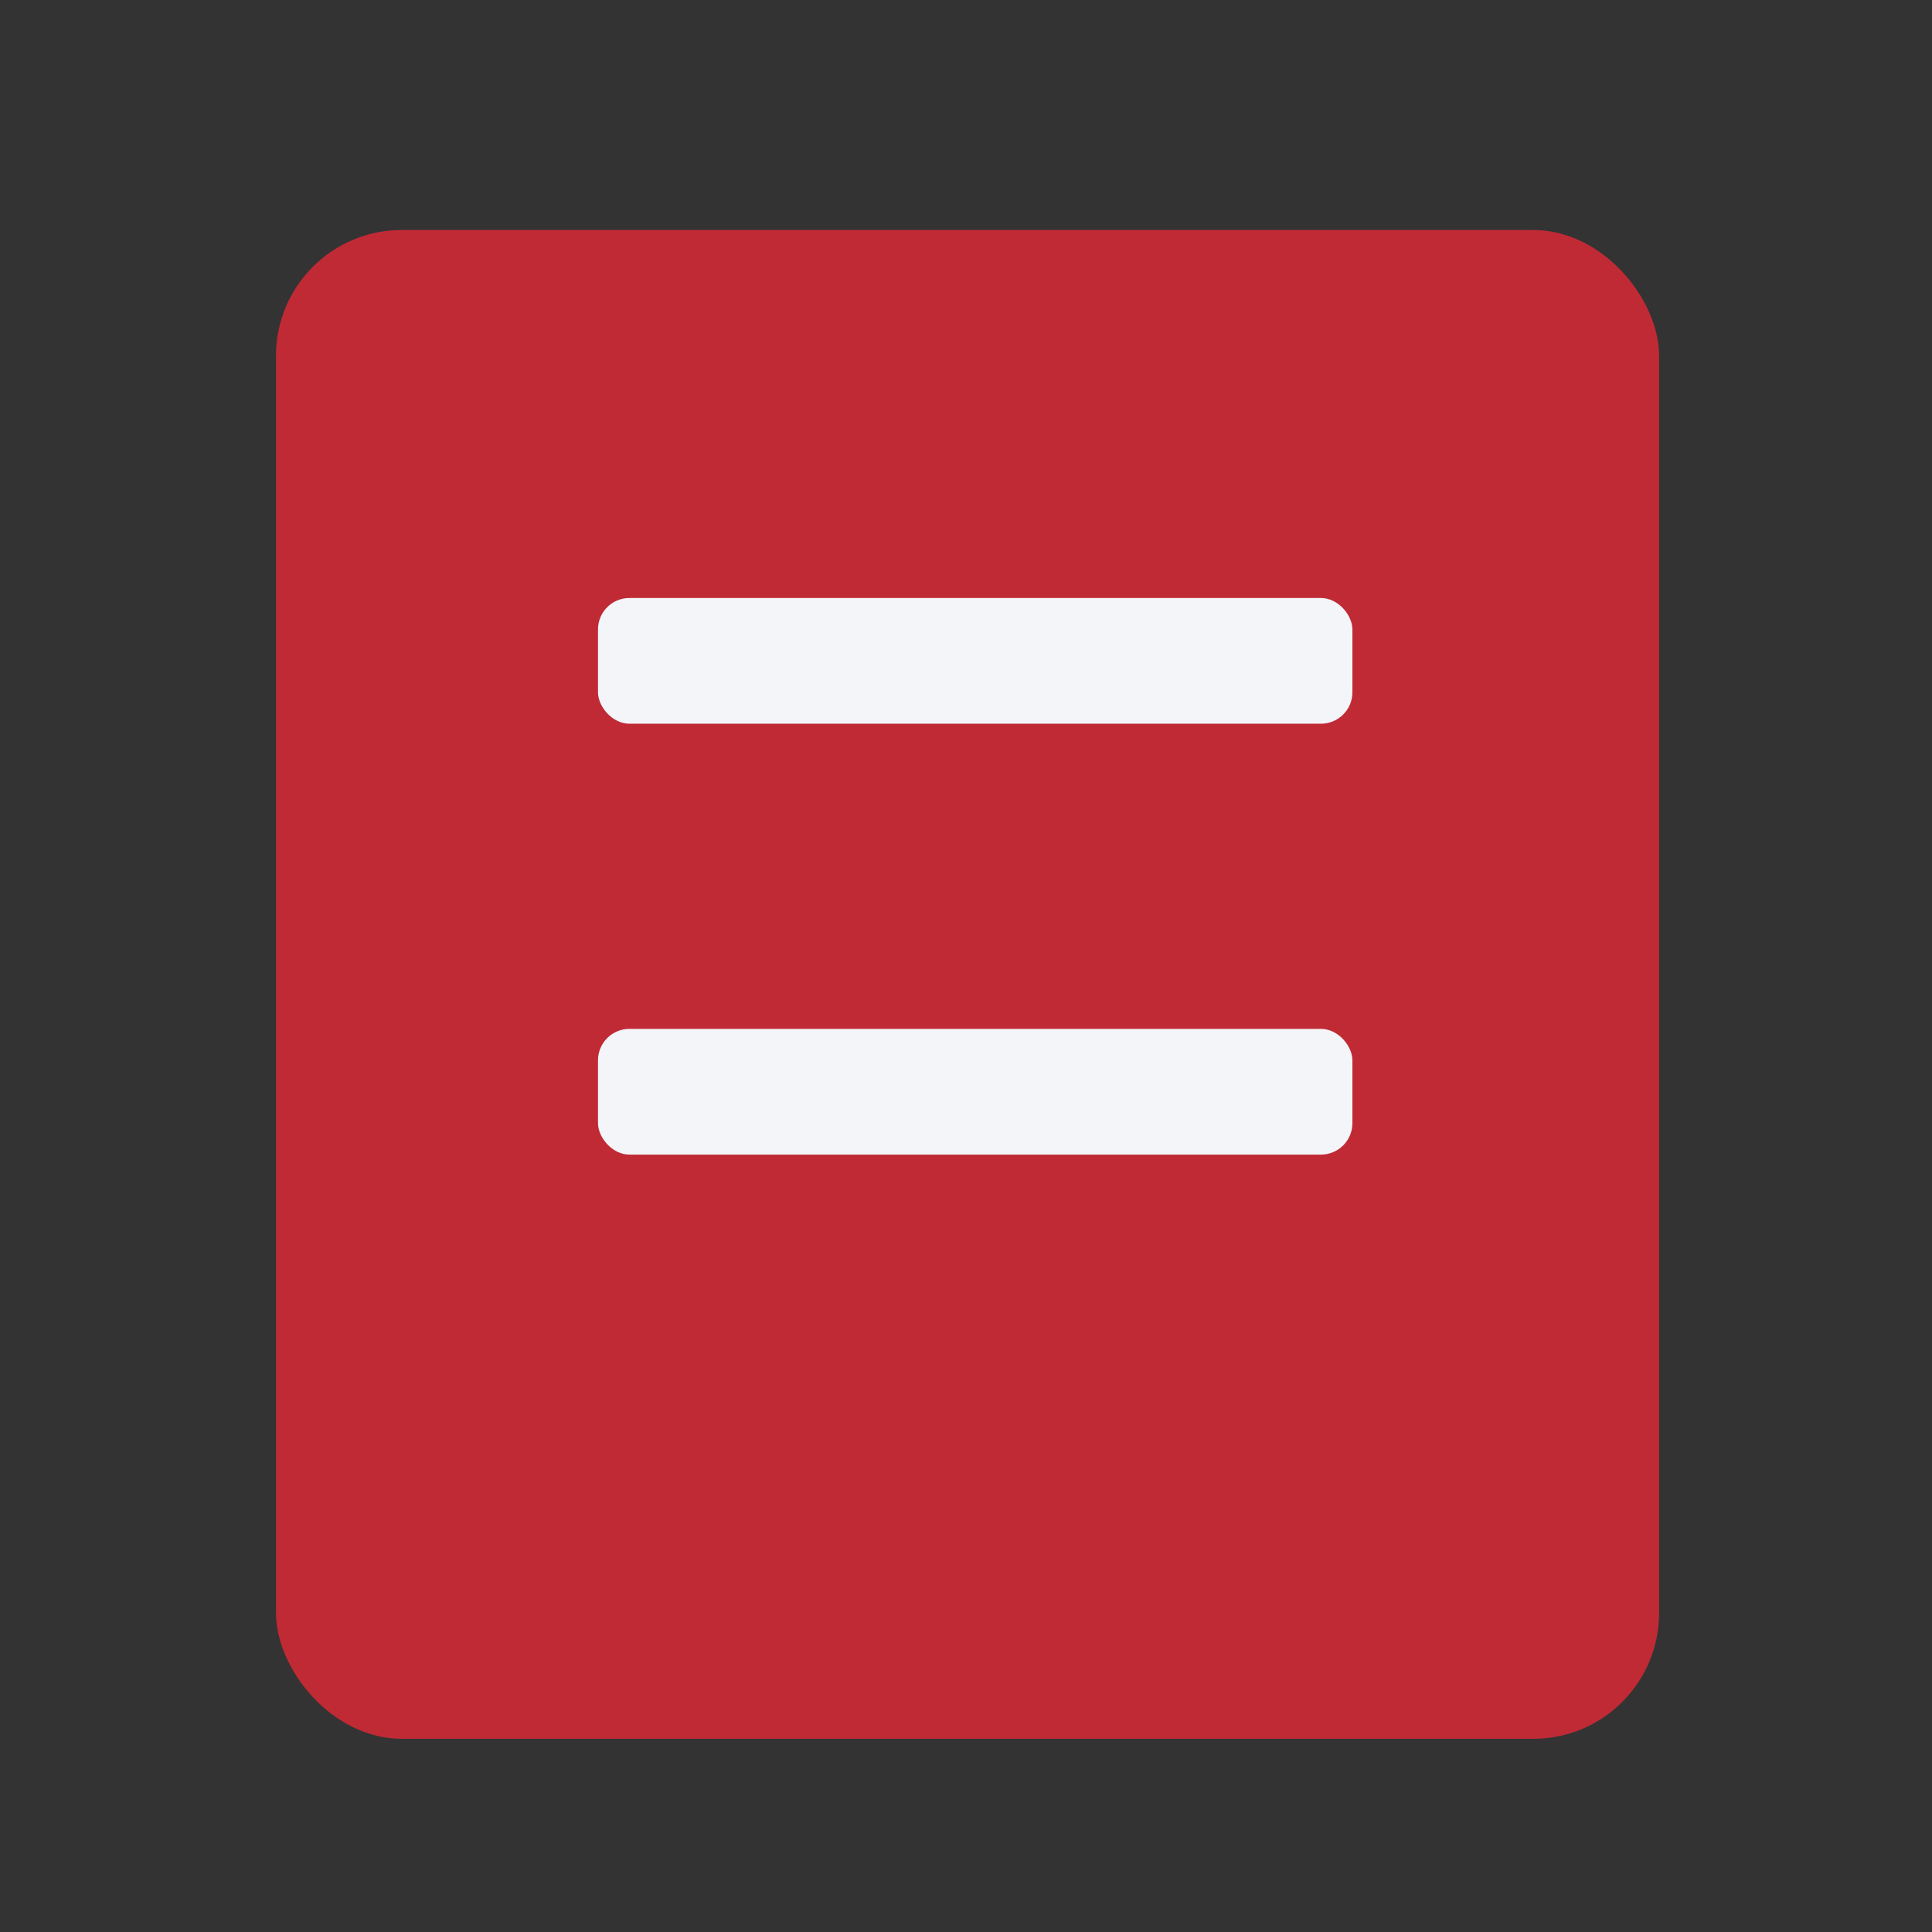 <svg xmlns="http://www.w3.org/2000/svg" width="42" height="42" fill="none"><rect width="100%" height="100%" fill="#333333" stroke="none"/><rect x="6" y="5" width="30.067" height="32.8" rx="2.733" fill="url(#a)"/><rect x="13" y="13" width="16.4" height="2.733" rx=".683" fill="#F3F5F8"/><rect x="13" y="22.367" width="16.4" height="2.733" rx=".683" fill="#F3F5F8"/><defs><linearGradient id="a" x1="48" y1="24.6" x2="48" y2="57.4" gradientUnits="userSpaceOnUse"><stop stop-color="#C02A35"/><stop offset="1" stop-color="#C02A35"/></linearGradient></defs></svg>